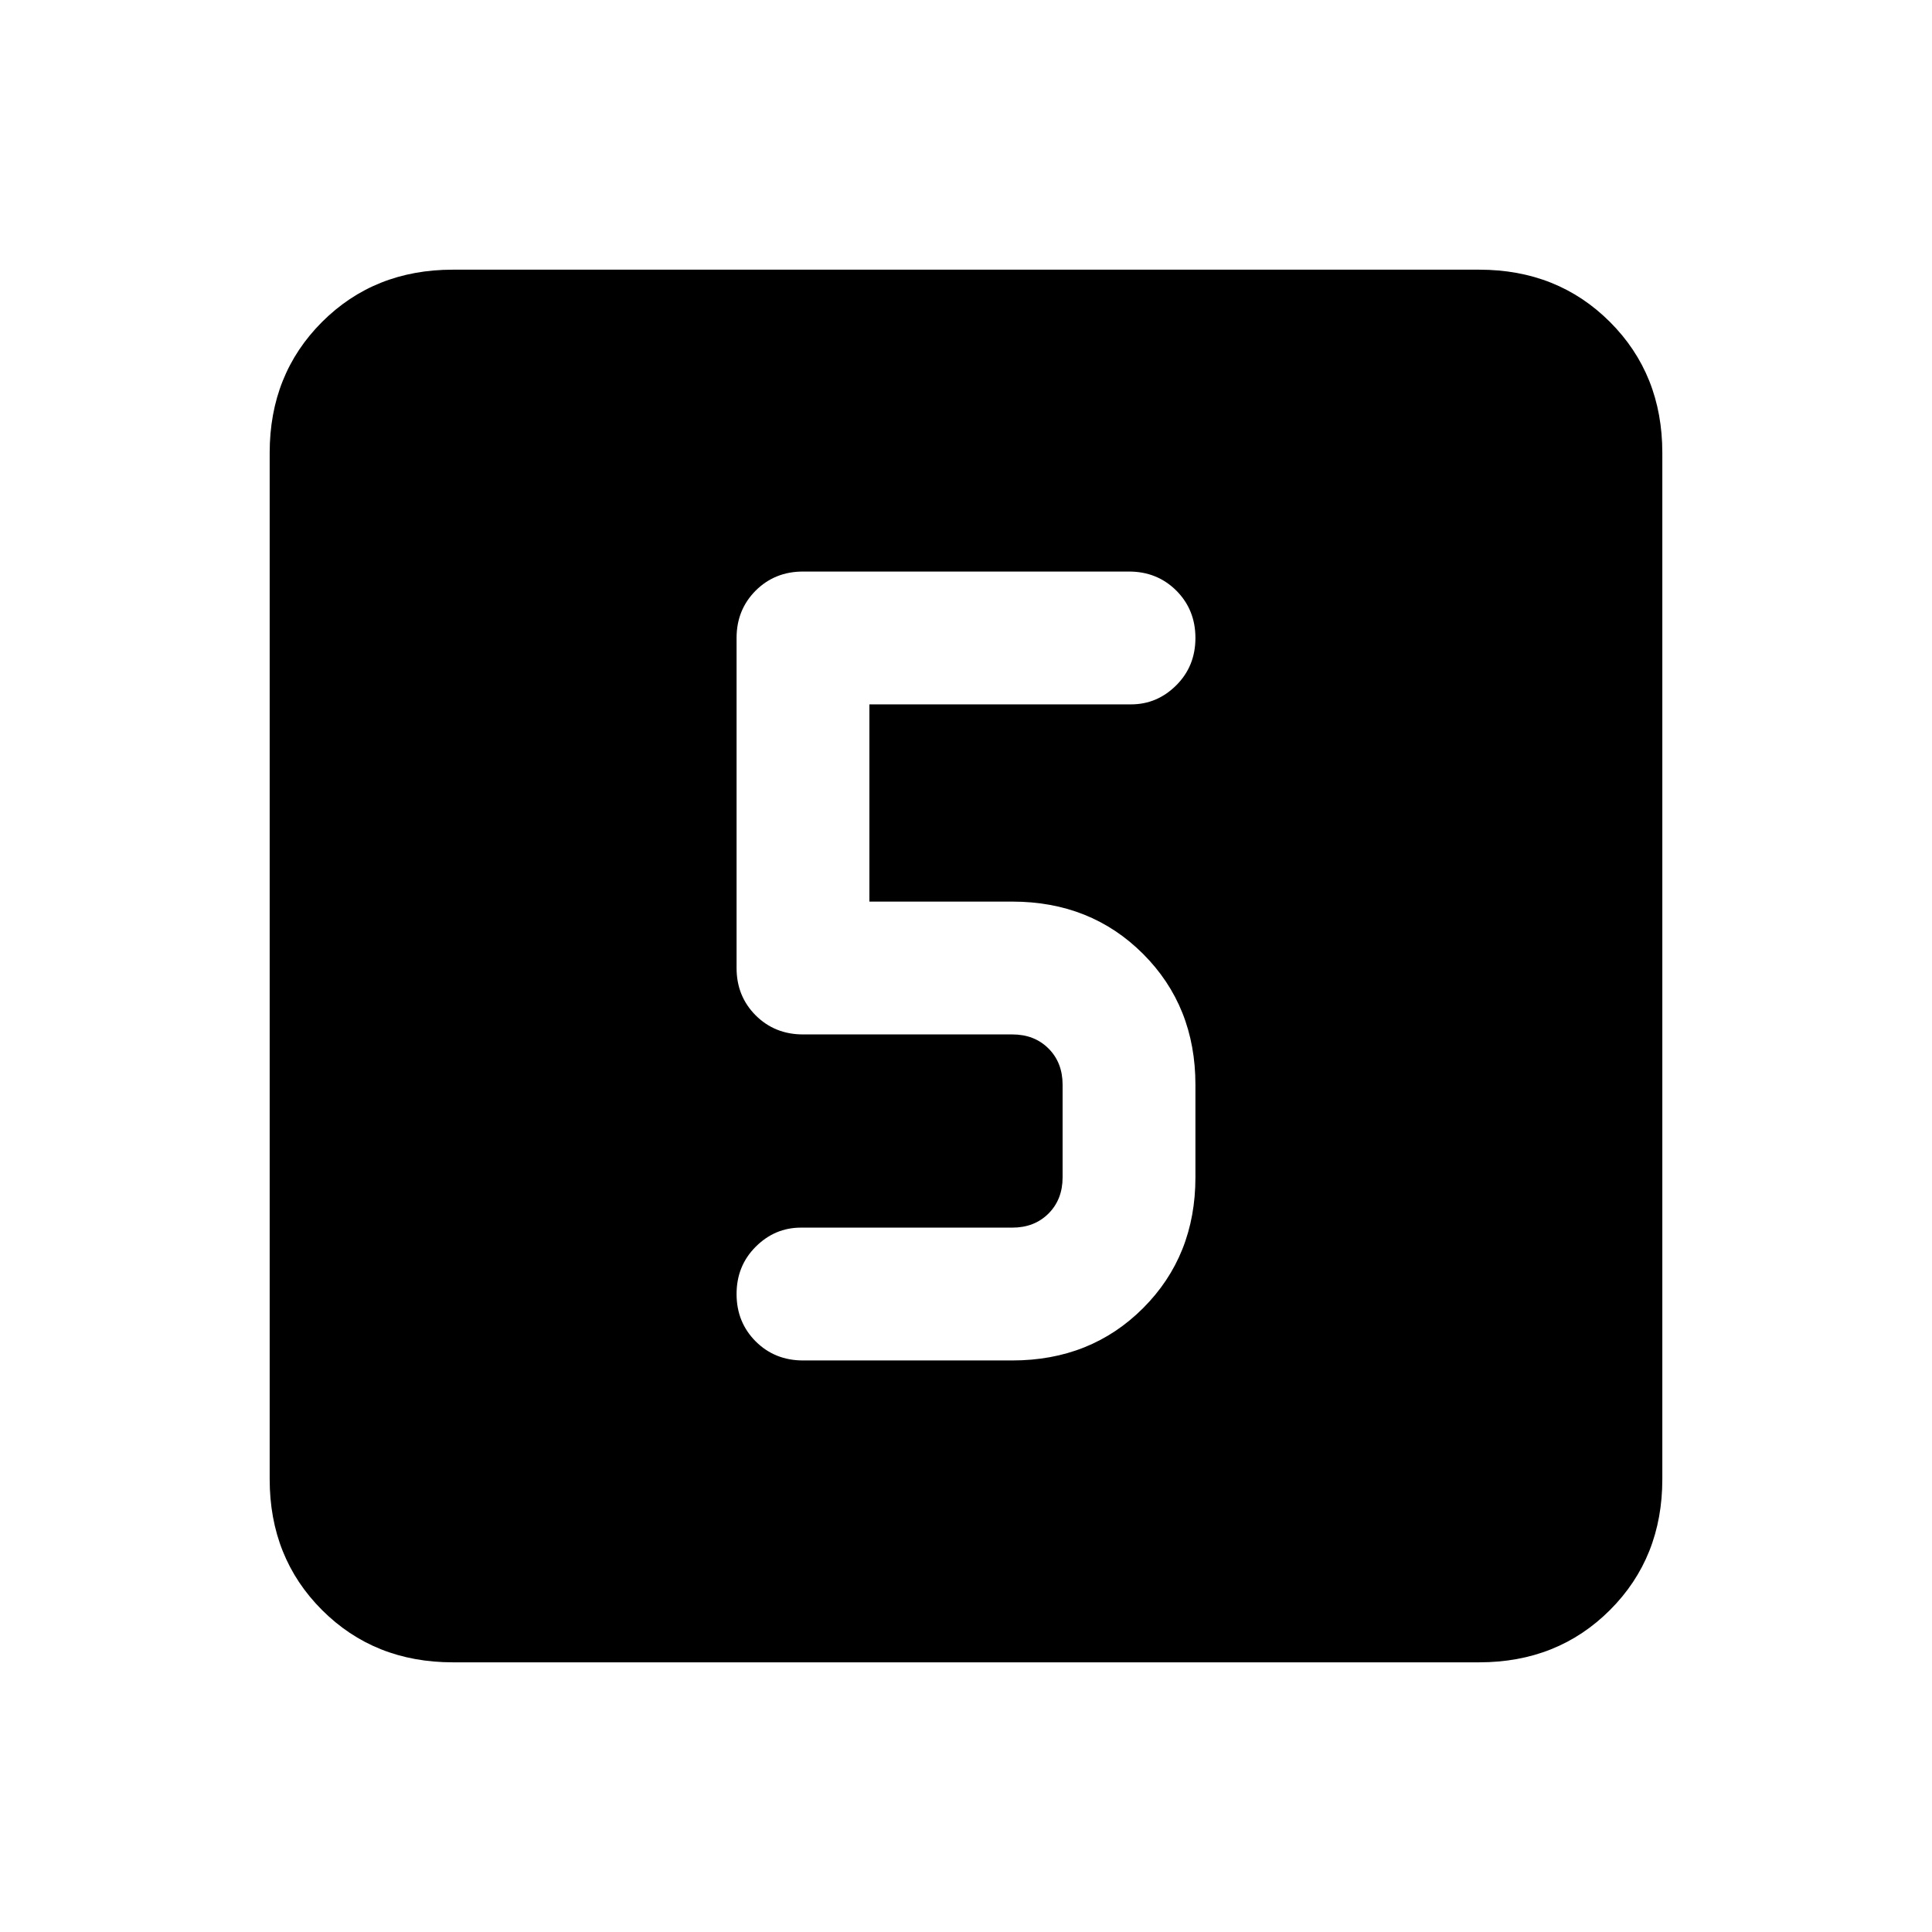 <svg xmlns="http://www.w3.org/2000/svg" height="24" width="24"><path d="M9.975 16.9H12.575Q13.55 16.9 14.2 16.25Q14.85 15.6 14.85 14.625V13.475Q14.85 12.5 14.2 11.85Q13.55 11.2 12.575 11.2H10.8V8.75H14.05Q14.375 8.75 14.613 8.512Q14.85 8.275 14.85 7.925Q14.85 7.575 14.613 7.337Q14.375 7.1 14.025 7.1H9.975Q9.625 7.1 9.387 7.337Q9.15 7.575 9.15 7.925V12.025Q9.15 12.375 9.387 12.613Q9.625 12.85 9.975 12.85H12.575Q12.85 12.85 13.025 13.025Q13.2 13.2 13.2 13.475V14.625Q13.2 14.9 13.025 15.075Q12.85 15.25 12.575 15.25H9.95Q9.625 15.25 9.387 15.488Q9.15 15.725 9.15 16.075Q9.15 16.425 9.387 16.663Q9.625 16.9 9.975 16.9ZM5.625 20.65Q4.65 20.65 4 20Q3.35 19.35 3.35 18.375V5.625Q3.35 4.65 4 4Q4.65 3.35 5.625 3.35H18.375Q19.35 3.35 20 4Q20.65 4.65 20.65 5.625V18.375Q20.65 19.35 20 20Q19.35 20.65 18.375 20.65Z"/></svg>